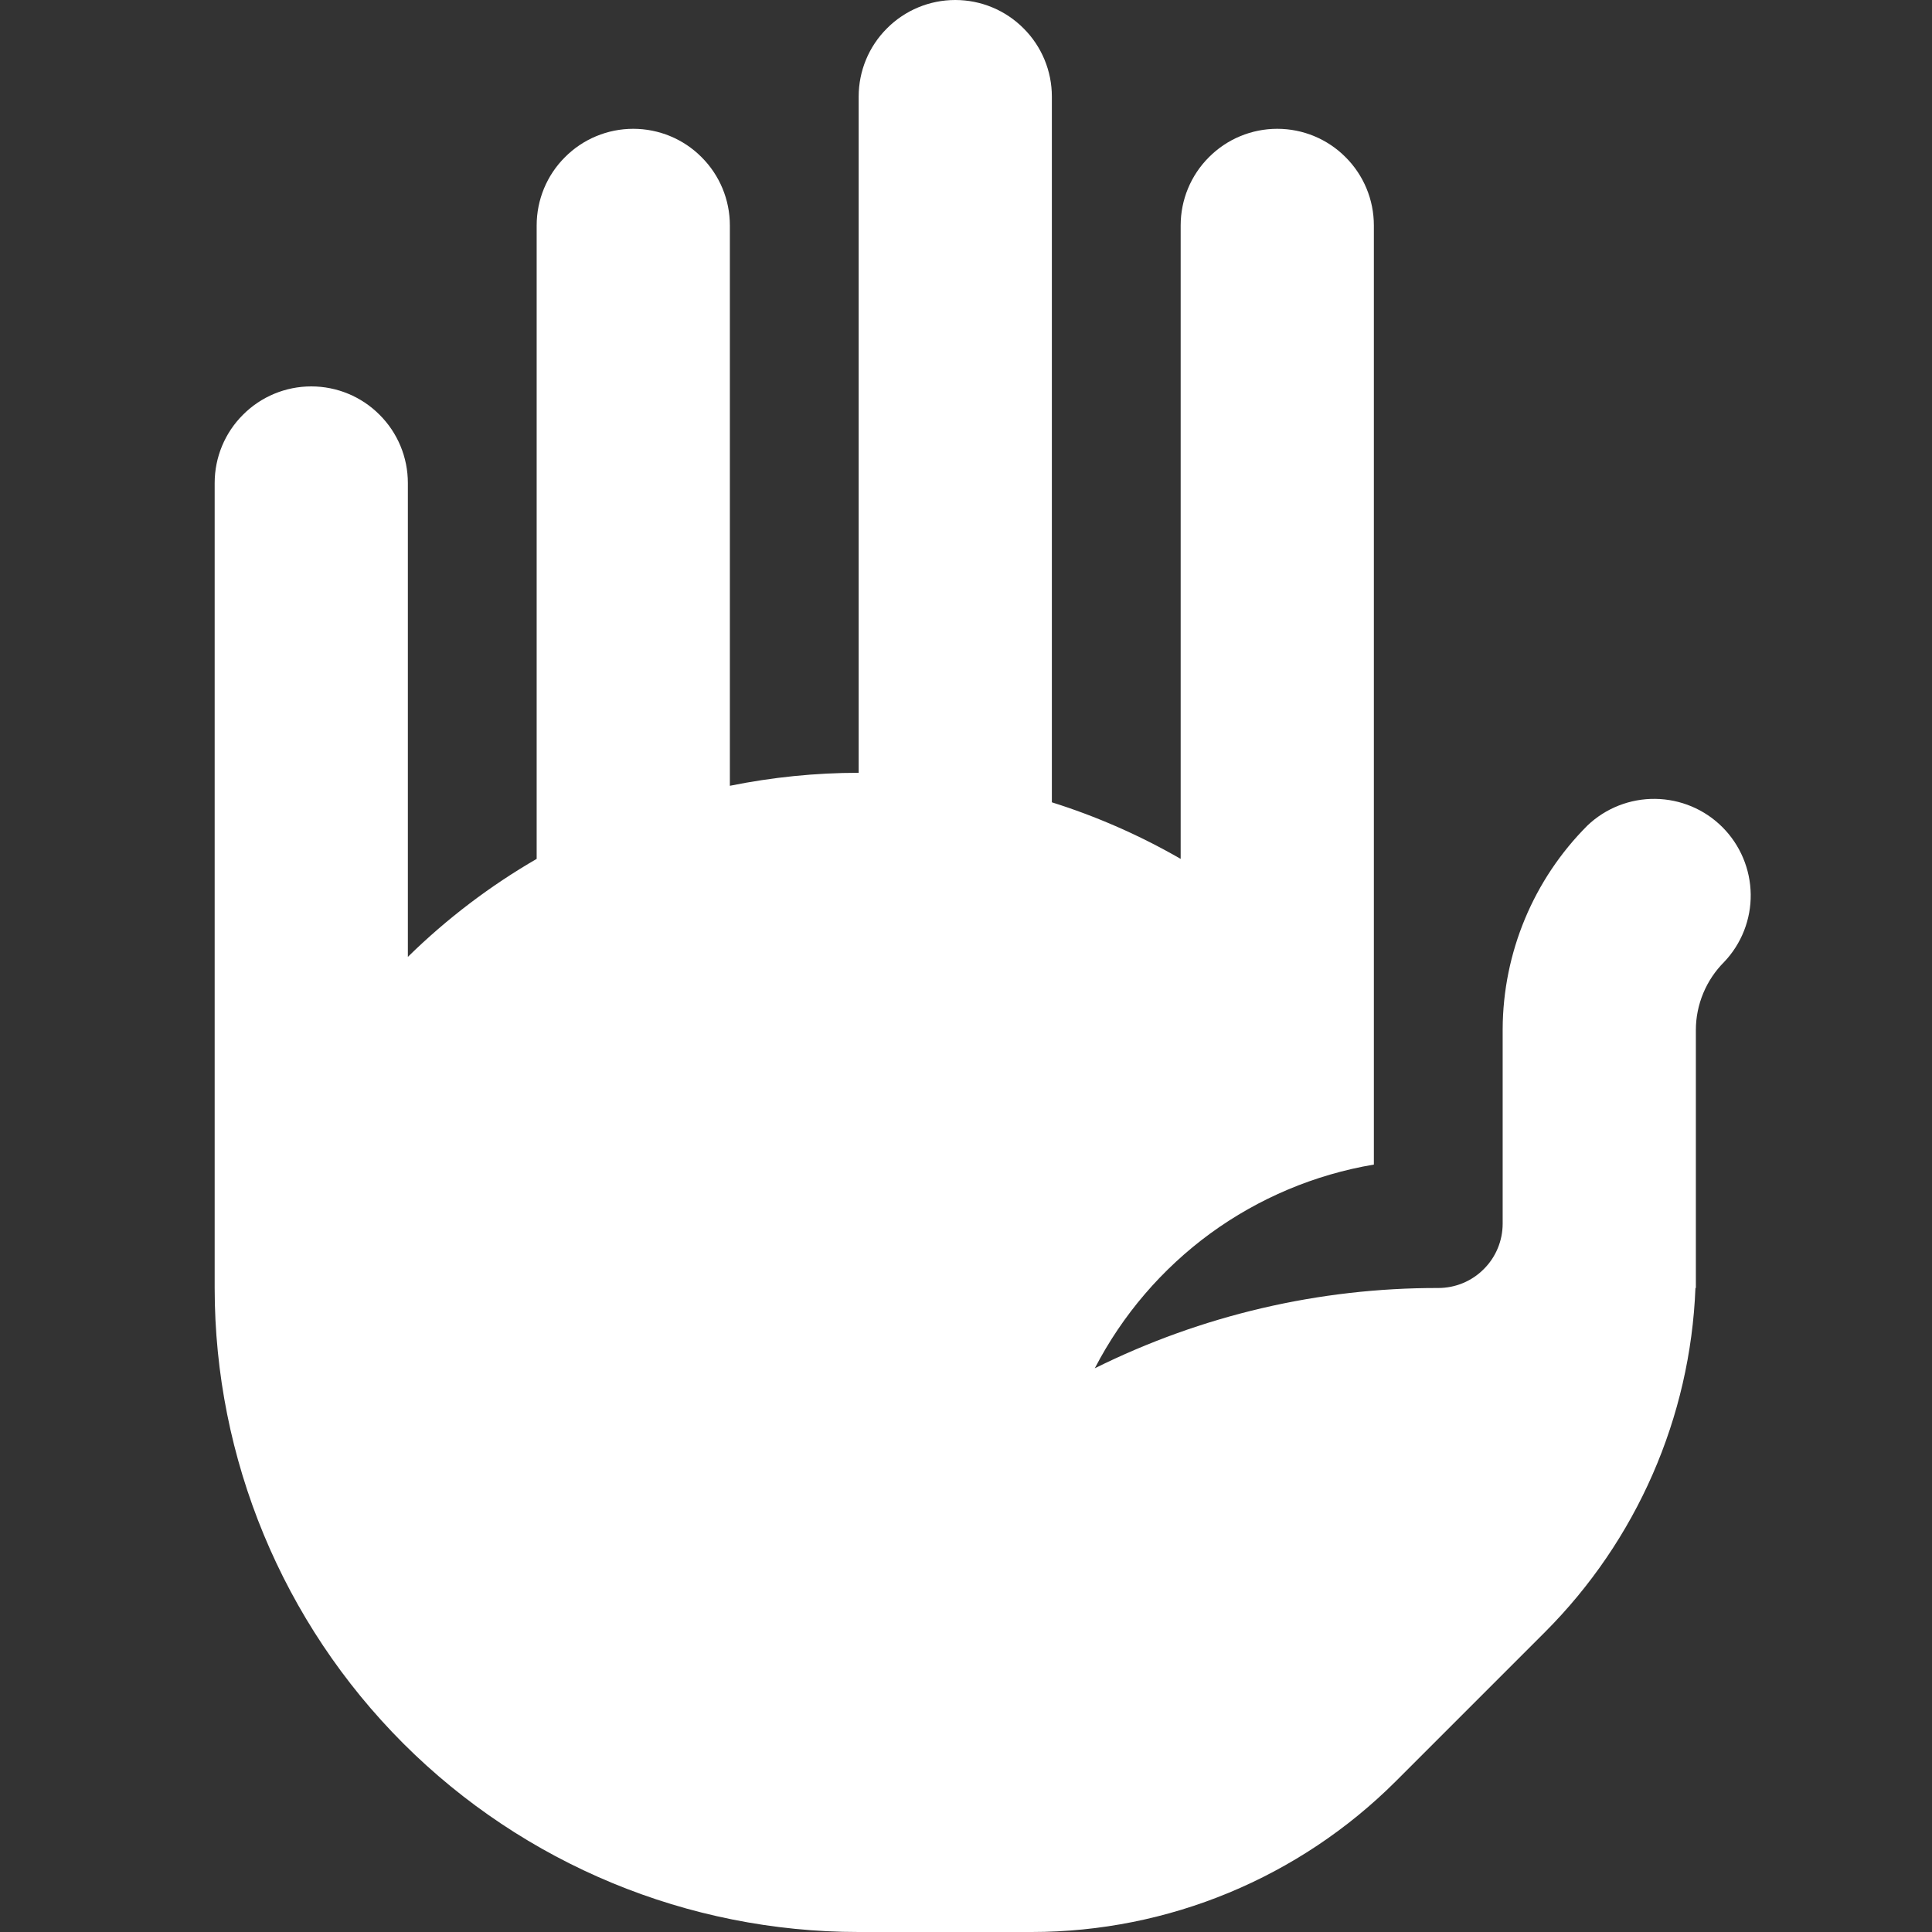 <svg width="18" height="18" viewBox="0 0 18 18" fill="none" xmlns="http://www.w3.org/2000/svg">
<rect x="0" y="0" width="18" height="18" fill="#333333" stroke="none"/>
<path d="M8 0.9C8 0.661 8.095 0.432 8.264 0.264C8.432 0.095 8.661 0 8.9 0C9.139 0 9.368 0.095 9.536 0.264C9.705 0.432 9.8 0.661 9.8 0.9V7.475C10.214 7.605 10.616 7.781 11 8.002V2.1C11 1.861 11.095 1.632 11.264 1.464C11.432 1.295 11.661 1.2 11.9 1.2C12.139 1.2 12.368 1.295 12.536 1.464C12.705 1.632 12.8 1.861 12.8 2.1V10.85C12.249 10.943 11.727 11.163 11.276 11.492C10.825 11.822 10.457 12.252 10.2 12.748C11.194 12.254 12.29 11.998 13.4 12C13.559 12 13.712 11.937 13.824 11.824C13.937 11.712 14 11.559 14 11.4V9.587C14.003 8.876 14.287 8.194 14.79 7.691C14.96 7.529 15.187 7.44 15.422 7.443C15.657 7.446 15.881 7.54 16.047 7.706C16.213 7.872 16.308 8.097 16.311 8.332C16.314 8.566 16.225 8.793 16.063 8.963C15.98 9.046 15.914 9.145 15.869 9.253C15.824 9.361 15.8 9.478 15.8 9.595V12H15.796C15.749 13.207 15.248 14.351 14.394 15.206L13.006 16.594C12.105 17.494 10.885 18 9.612 18H8C6.409 18 4.883 17.368 3.757 16.243C2.632 15.117 2 13.591 2 12V4.5C2 4.261 2.095 4.032 2.264 3.864C2.432 3.695 2.661 3.6 2.9 3.6C3.139 3.6 3.368 3.695 3.536 3.864C3.705 4.032 3.8 4.261 3.8 4.5V8.915C4.168 8.554 4.572 8.25 5 8.002V2.1C5 1.861 5.095 1.632 5.264 1.464C5.432 1.295 5.661 1.2 5.9 1.2C6.139 1.2 6.368 1.295 6.536 1.464C6.705 1.632 6.8 1.861 6.8 2.1V7.321C7.196 7.241 7.598 7.2 8 7.2V0.9Z" fill="white"/>
</svg>
